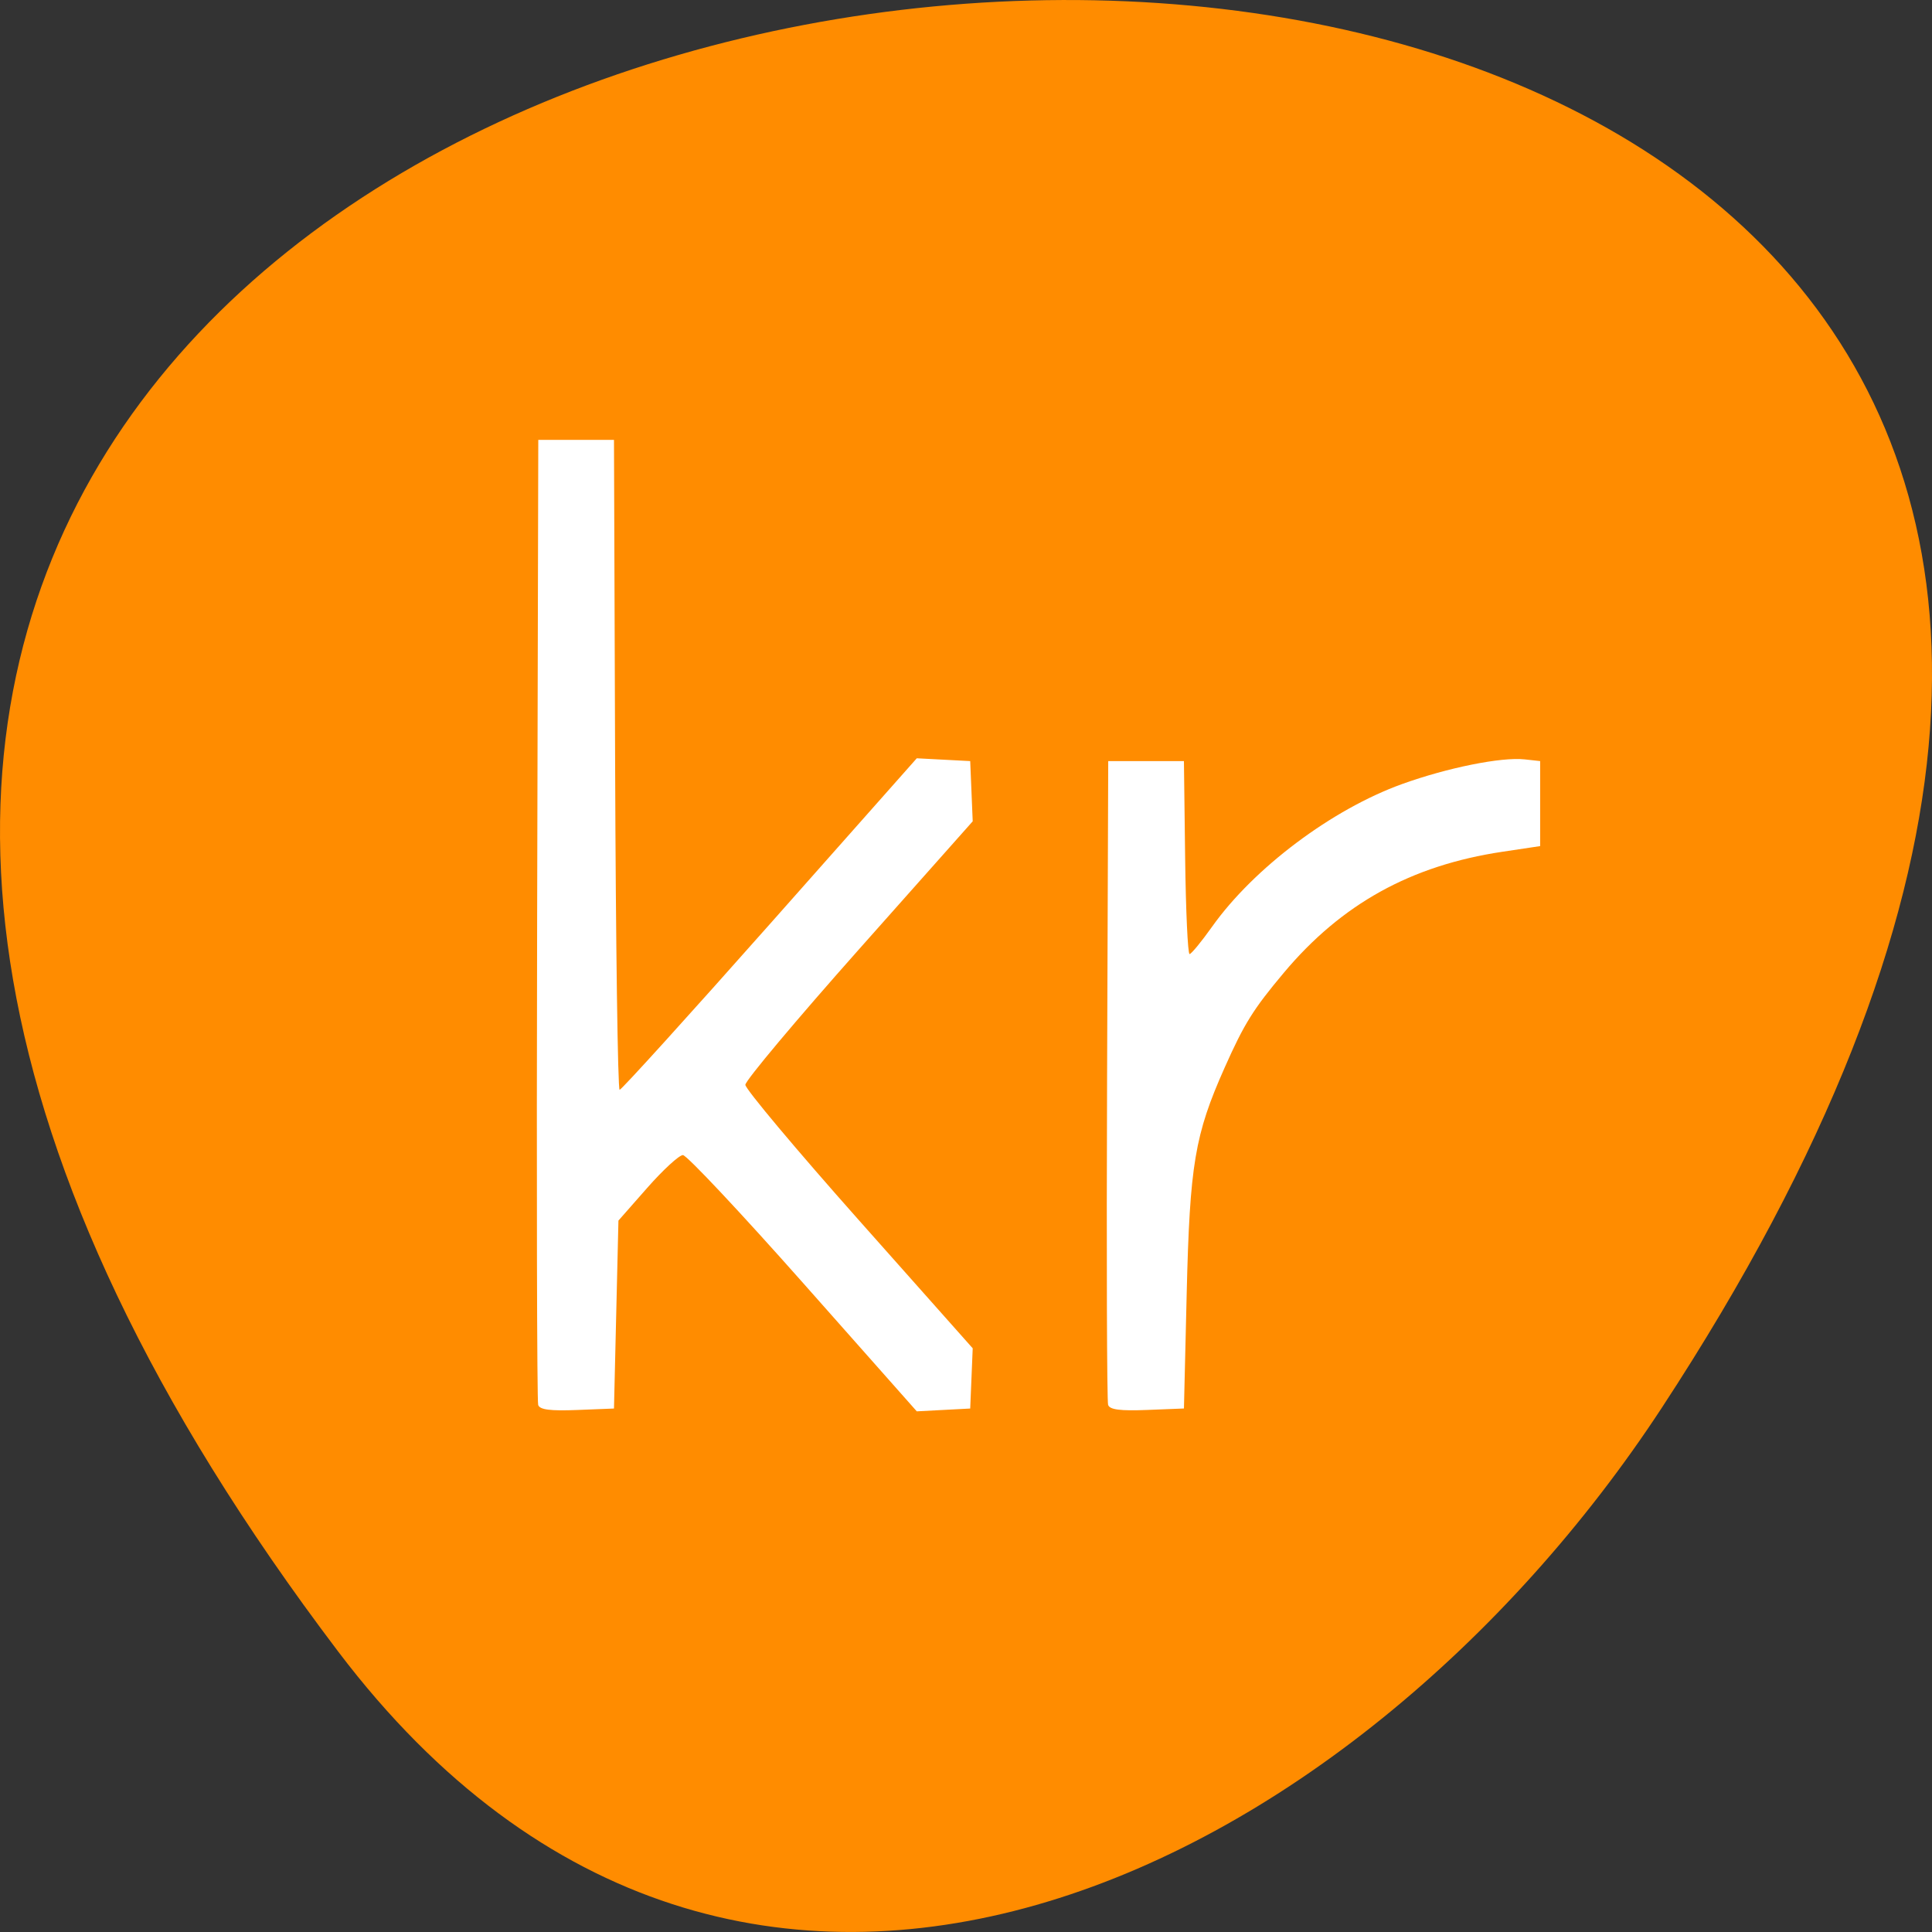 <svg xmlns="http://www.w3.org/2000/svg" viewBox="0 0 256 256"><rect x="0" y="0" width="256" height="256" fill="#333333" stroke="none"/><path d="m 44.834 218.87 c -201.82 -266.38 353.59 -304.22 175.35 -32.31 -40.634 61.991 -121.89 102.86 -175.35 32.31 z" fill="#ff8c00" color="#000"/><g fill="#fff"><path d="m -0.83 269.29 c -0.271 -0.71 -0.376 -44.27 -0.234 -96.79 l 0.258 -95.5 h 8.5 h 8.5 l 0.257 64.75 c 0.142 35.613 0.594 64.75 1.01 64.75 0.412 0 15.596 -14.863 33.743 -33.03 l 32.994 -33.03 l 6 0.279 l 6 0.279 l 0.28 6 l 0.28 6 l -25.53 25.493 c -14.04 14.02 -25.53 26.17 -25.53 27.01 0 0.833 11.488 12.986 25.53 27.01 l 25.53 25.493 l -0.28 6 l -0.28 6 l -6 0.28 l -6 0.28 l -25.493 -25.53 c -14.02 -14.04 -26.18 -25.53 -27.03 -25.53 c -0.845 0 -4.448 2.937 -8.01 6.526 l -6.471 6.526 l -0.5 18.724 l -0.5 18.724 l -8.266 0.291 c -6.05 0.213 -8.398 -0.056 -8.758 -1 z m 128 0 c -0.271 -0.71 -0.377 -29.866 -0.234 -64.791 l 0.259 -63.5 h 8.5 h 8.5 l 0.272 19.25 c 0.149 10.588 0.599 19.229 1 19.2 0.401 -0.026 2.668 -2.472 5.04 -5.435 9.357 -11.698 26.927 -23.404 42.69 -28.443 10.178 -3.253 22.296 -5.419 27.5 -4.914 l 3.5 0.339 v 8.471 v 8.471 l -8.5 1.131 c -20.493 2.726 -36.08 10.38 -49.05 24.09 -6.882 7.273 -8.905 10.15 -13.321 18.949 -6.694 13.338 -7.813 19.244 -8.506 44.889 l -0.621 23 l -8.266 0.291 c -6.05 0.213 -8.398 -0.056 -8.759 -1 z" fill="#fff" transform="matrix(0.59 0 0 0.665 71.801 7.084)"/></g></svg>